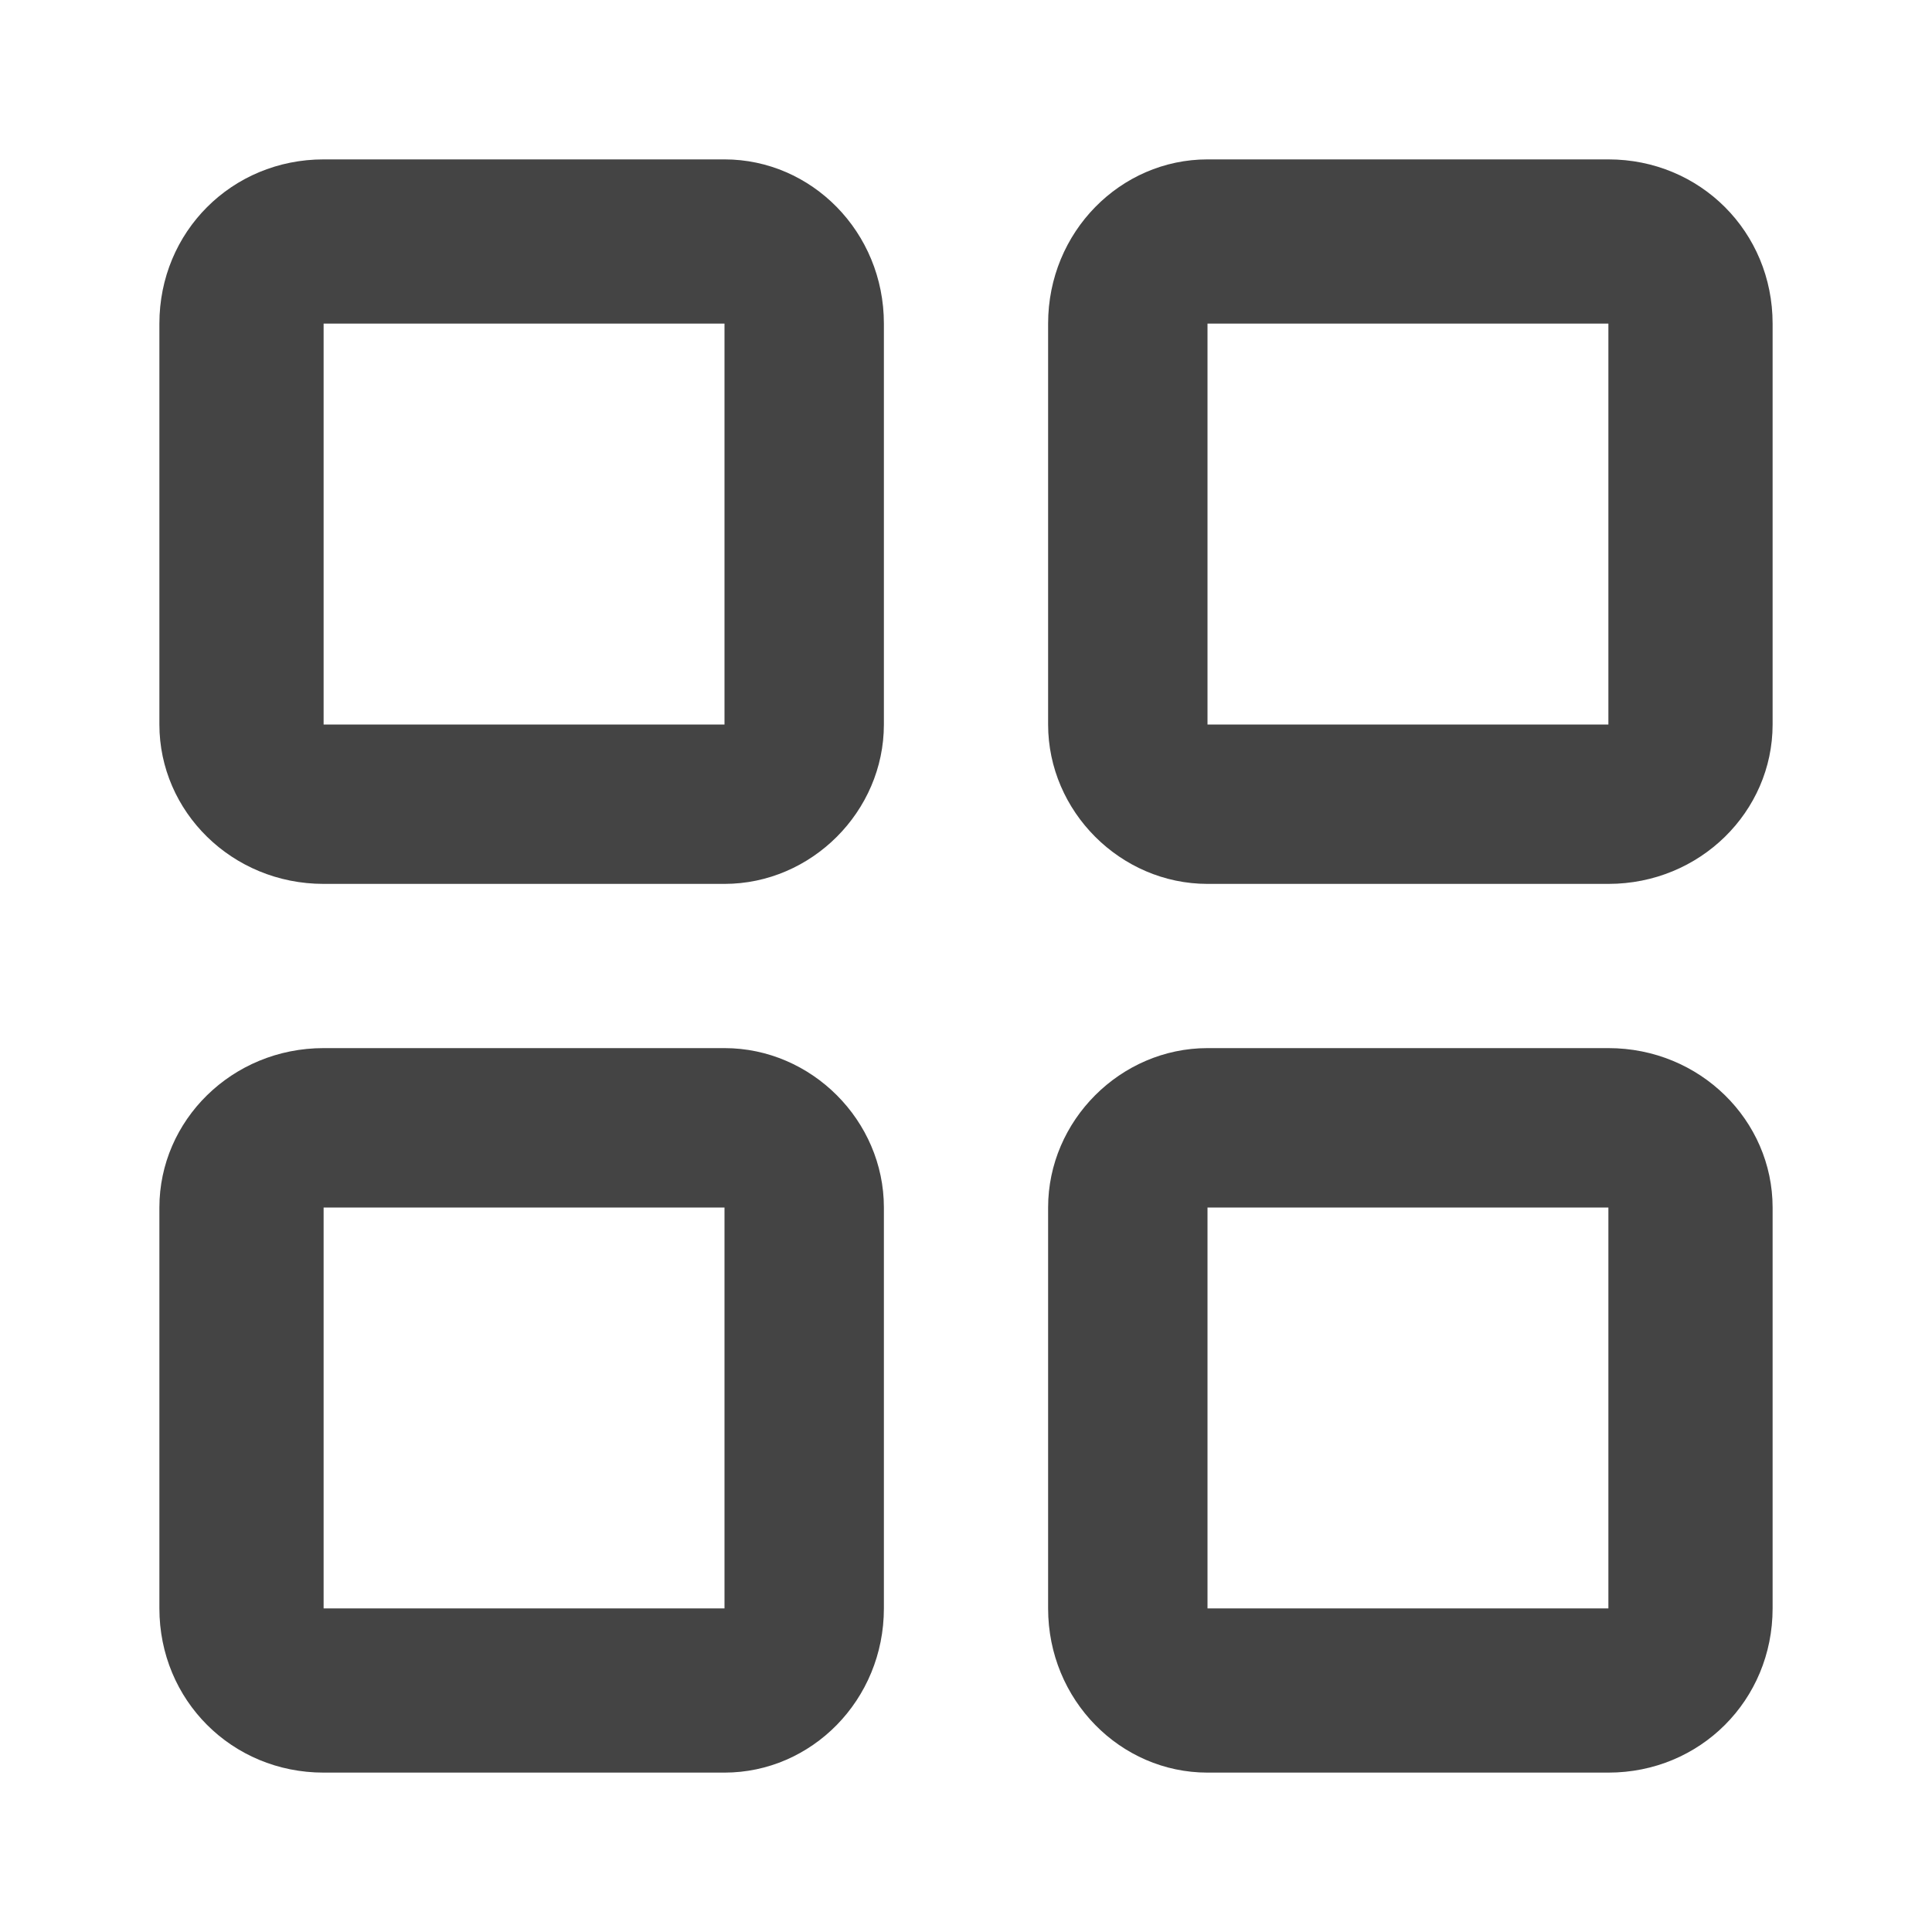 <?xml version="1.0"?><svg xmlns="http://www.w3.org/2000/svg" width="40" height="40" viewBox="0 0 40 40"><path fill="#444" d="m15 3.3h-8.3c-1.9 0-3.4 1.5-3.4 3.4v8.3c0 1.8 1.5 3.3 3.4 3.3h8.3c1.8 0 3.3-1.5 3.3-3.3v-8.3c0-1.9-1.5-3.4-3.3-3.4z m0 11.7h-8.3v-8.3h8.3v8.3z m18.3-11.7h-8.3c-1.8 0-3.3 1.5-3.3 3.4v8.3c0 1.8 1.5 3.3 3.3 3.3h8.3c1.9 0 3.4-1.5 3.4-3.3v-8.3c0-1.9-1.5-3.4-3.4-3.4z m0 11.7h-8.3v-8.3h8.3v8.3z m-18.3 6.7h-8.3c-1.9 0-3.4 1.5-3.4 3.3v8.3c0 1.9 1.5 3.4 3.4 3.4h8.3c1.8 0 3.3-1.5 3.3-3.4v-8.3c0-1.8-1.5-3.3-3.3-3.3z m0 11.6h-8.3v-8.3h8.3v8.3z m18.3-11.6h-8.3c-1.8 0-3.3 1.5-3.3 3.3v8.3c0 1.9 1.5 3.4 3.3 3.4h8.3c1.9 0 3.4-1.5 3.4-3.4v-8.3c0-1.8-1.5-3.3-3.4-3.3z m0 11.6h-8.3v-8.3h8.3v8.3z"></path></svg>